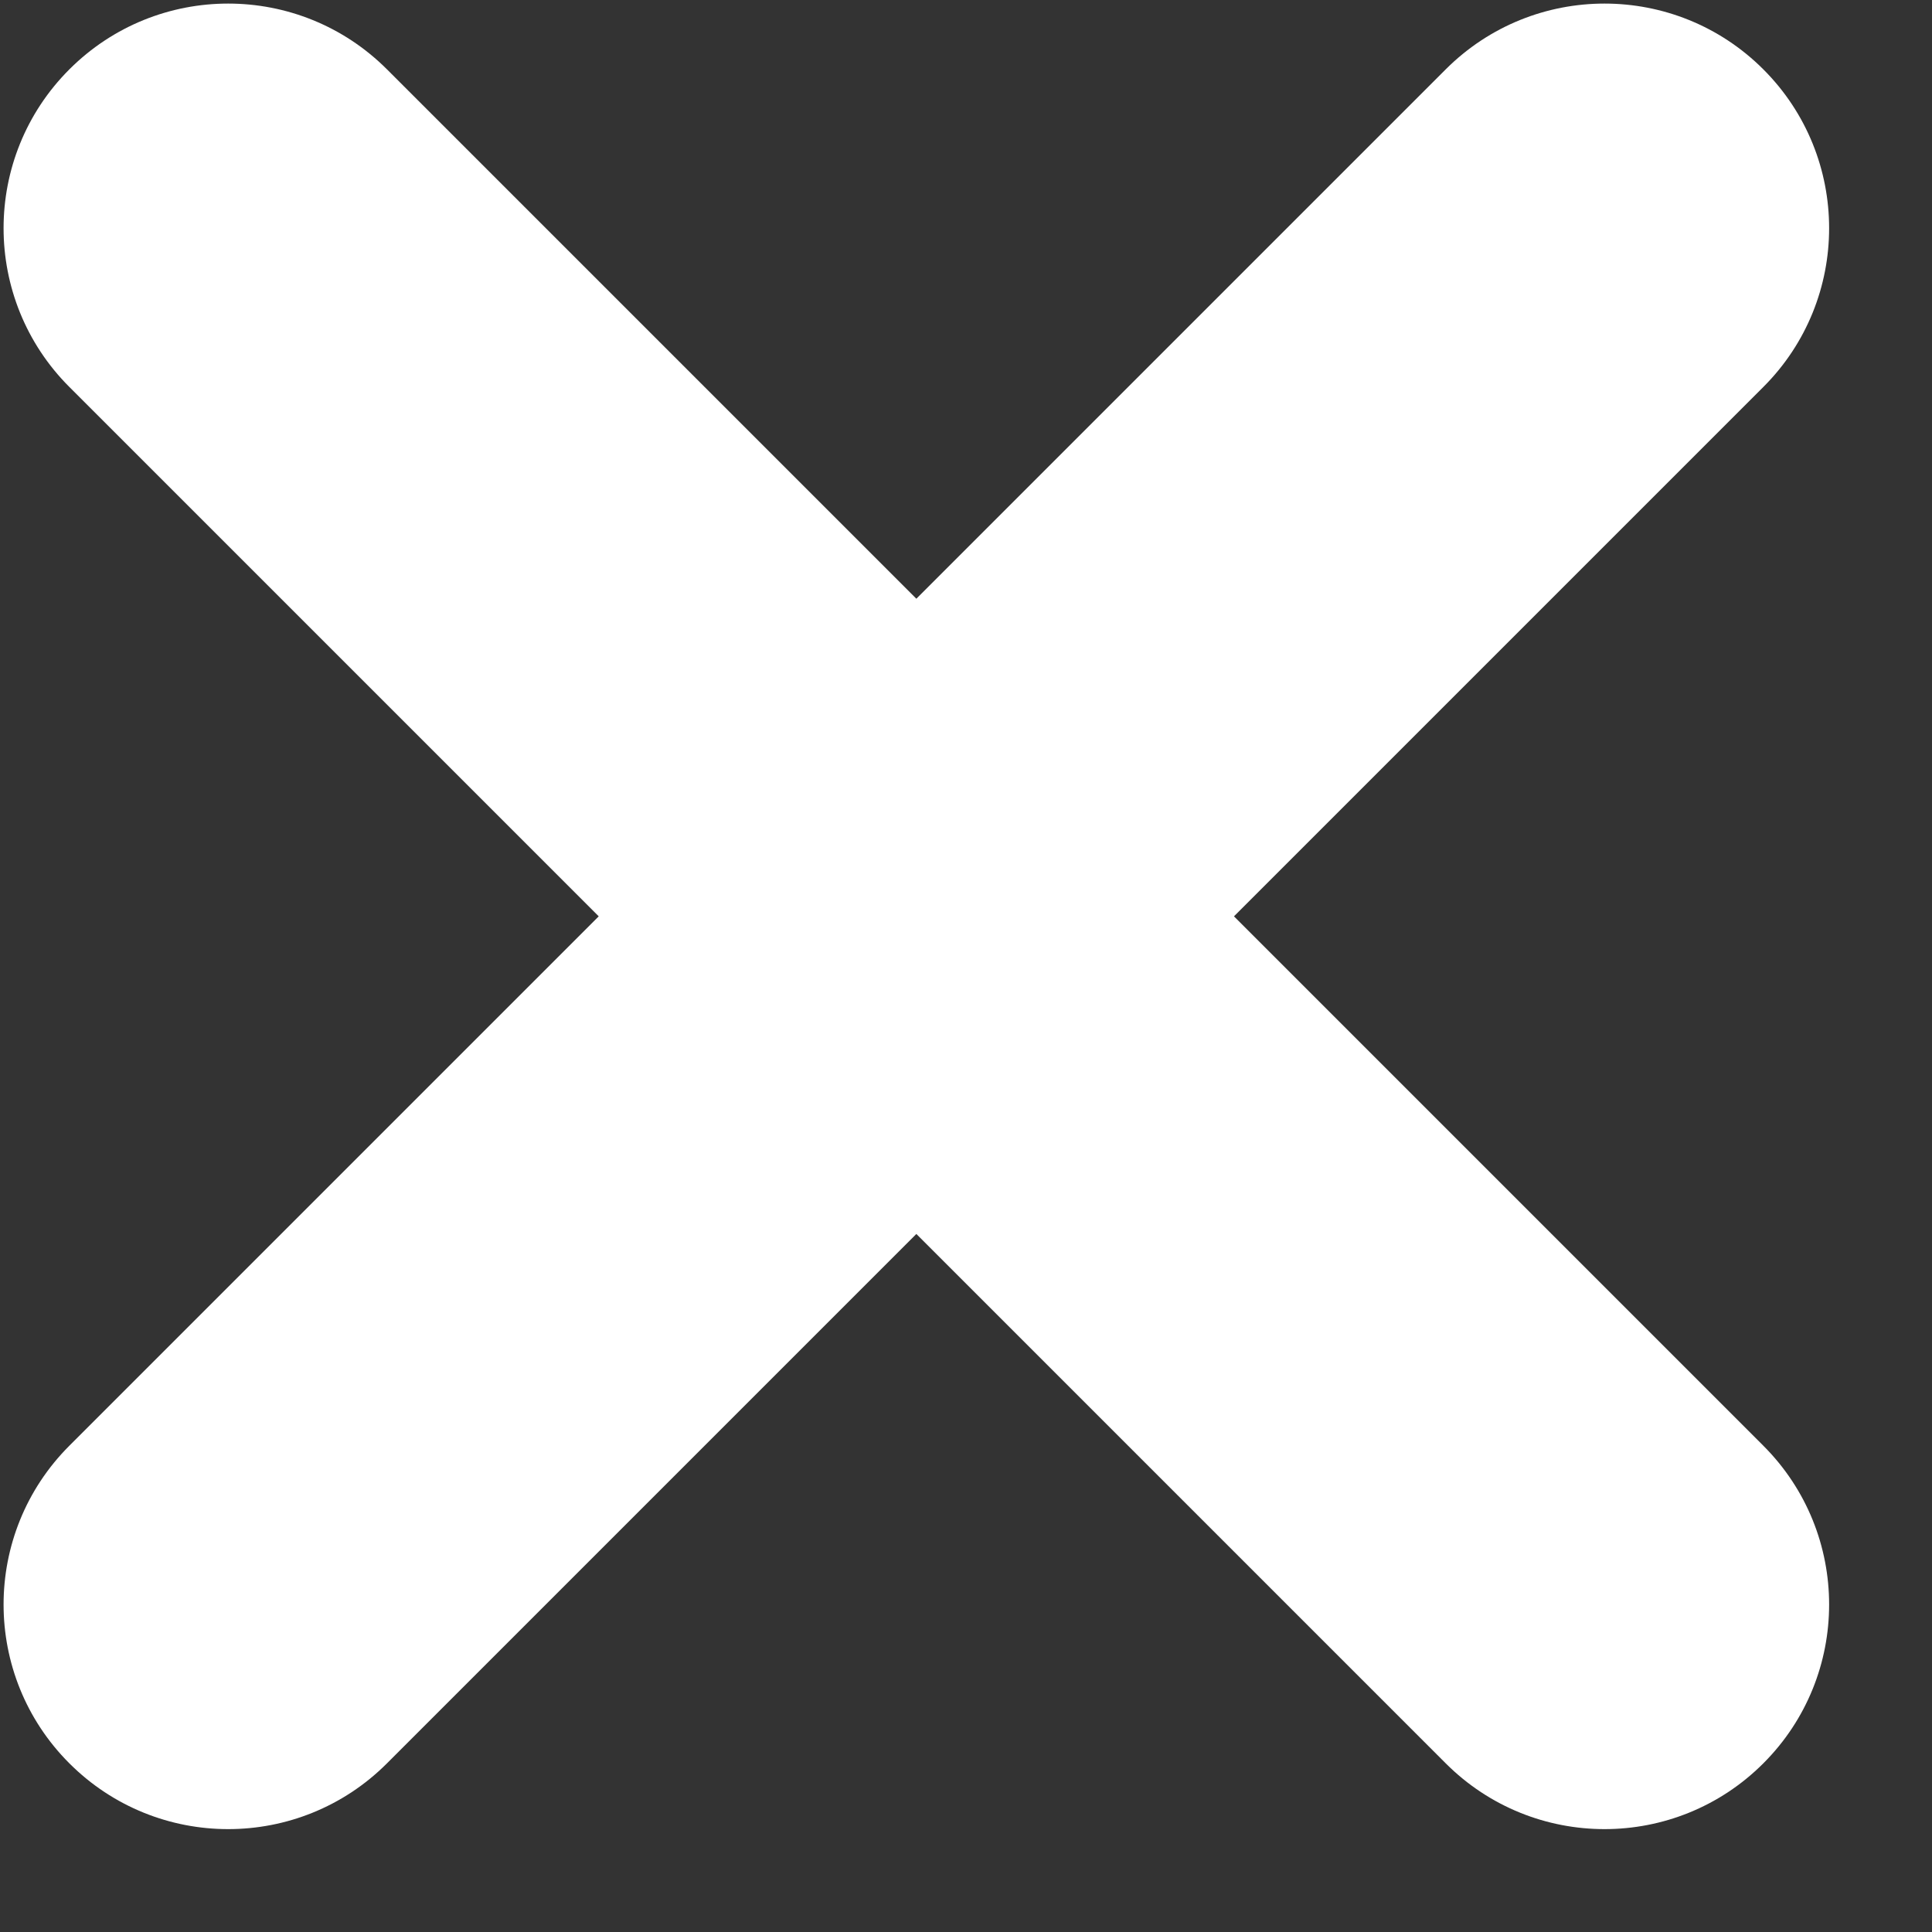 <svg width="10" height="10" viewBox="0 0 10 10" fill="none" xmlns="http://www.w3.org/2000/svg">
<rect x="0" y="0" width="10" height="10" fill="#333333" stroke="none"/>
<path fill-rule="evenodd" clip-rule="evenodd" d="M9.127 0.359C8.673 -0.095 7.937 -0.095 7.483 0.359L4.743 3.099L2.003 0.359C1.549 -0.095 0.813 -0.095 0.359 0.359C-0.095 0.813 -0.095 1.549 0.359 2.003L3.099 4.743L0.359 7.483C-0.095 7.937 -0.095 8.673 0.359 9.127C0.813 9.581 1.549 9.581 2.003 9.127L4.743 6.387L7.483 9.127C7.937 9.581 8.673 9.581 9.127 9.127C9.581 8.673 9.581 7.937 9.127 7.483L6.387 4.743L9.127 2.003C9.581 1.549 9.581 0.813 9.127 0.359Z" fill="white"/>
</svg>
